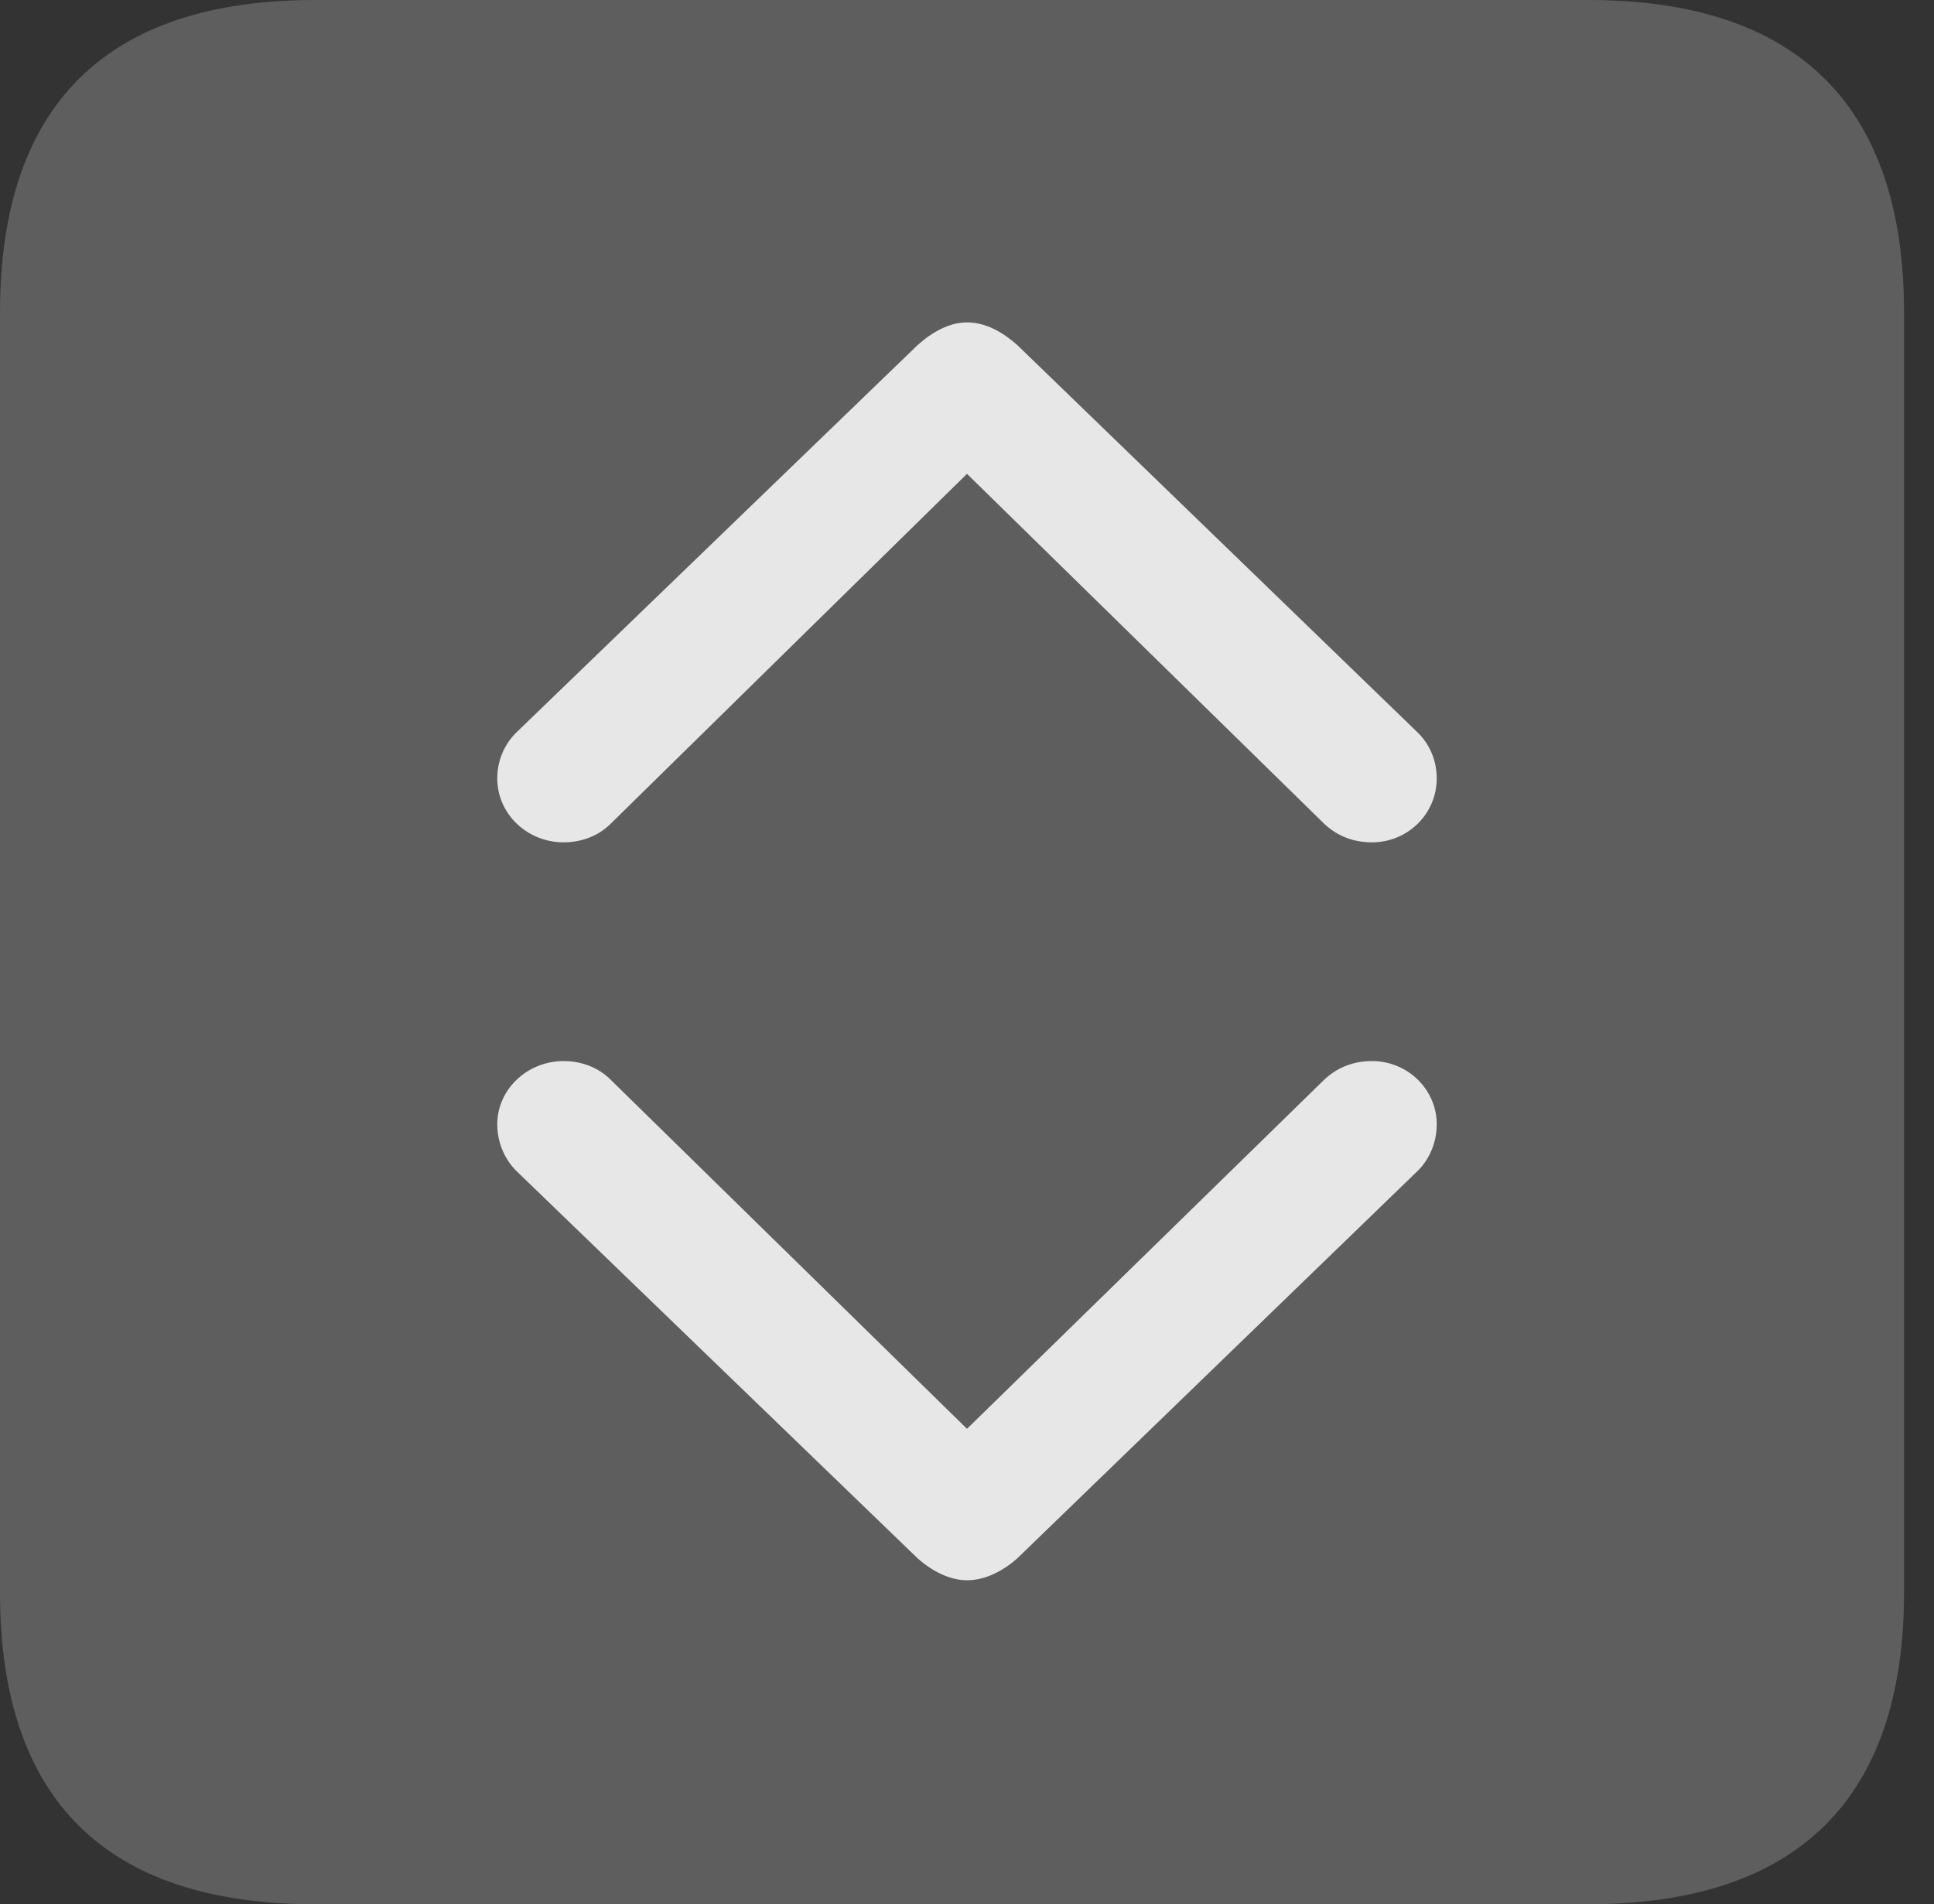<?xml version="1.0" encoding="UTF-8"?>
<!--Generator: Apple Native CoreSVG 341-->
<!DOCTYPE svg
PUBLIC "-//W3C//DTD SVG 1.1//EN"
       "http://www.w3.org/Graphics/SVG/1.1/DTD/svg11.dtd">
<svg version="1.1" xmlns="http://www.w3.org/2000/svg" xmlns:xlink="http://www.w3.org/1999/xlink" viewBox="0 0 23.32 22.959">
 <rect x="0" y="0" width="23.32" height="22.959" fill="#333333" stroke="none"/>
 <g>
  <rect height="22.959" opacity="0" width="23.32" x="0" y="0"/>
  <path d="M3.799 22.959L19.15 22.959C21.68 22.959 22.959 21.68 22.959 19.199L22.959 3.77C22.959 1.279 21.68 0 19.15 0L3.799 0C1.279 0 0 1.27 0 3.77L0 19.199C0 21.699 1.279 22.959 3.799 22.959Z" fill="white" fill-opacity="0.212"/>
  <path d="M11.66 3.887C11.885 3.887 12.09 4.004 12.266 4.16L17.08 8.818C17.217 8.945 17.324 9.141 17.324 9.385C17.324 9.814 16.973 10.156 16.543 10.156C16.348 10.156 16.143 10.098 15.967 9.932L11.66 5.713L7.363 9.932C7.188 10.107 6.963 10.156 6.797 10.156C6.357 10.156 5.996 9.814 5.996 9.385C5.996 9.141 6.104 8.945 6.24 8.818L11.065 4.16C11.24 4.004 11.445 3.887 11.66 3.887ZM11.66 19.053C11.445 19.053 11.23 18.936 11.065 18.789L6.24 14.131C6.104 14.004 5.996 13.799 5.996 13.555C5.996 13.135 6.357 12.793 6.797 12.793C6.963 12.793 7.188 12.842 7.363 13.018L11.66 17.227L15.967 13.018C16.143 12.852 16.348 12.793 16.543 12.793C16.973 12.793 17.324 13.135 17.324 13.555C17.324 13.799 17.217 14.004 17.08 14.131L12.266 18.789C12.1 18.936 11.885 19.053 11.66 19.053Z" fill="white" fill-opacity="0.85"/>
 </g>
</svg>

